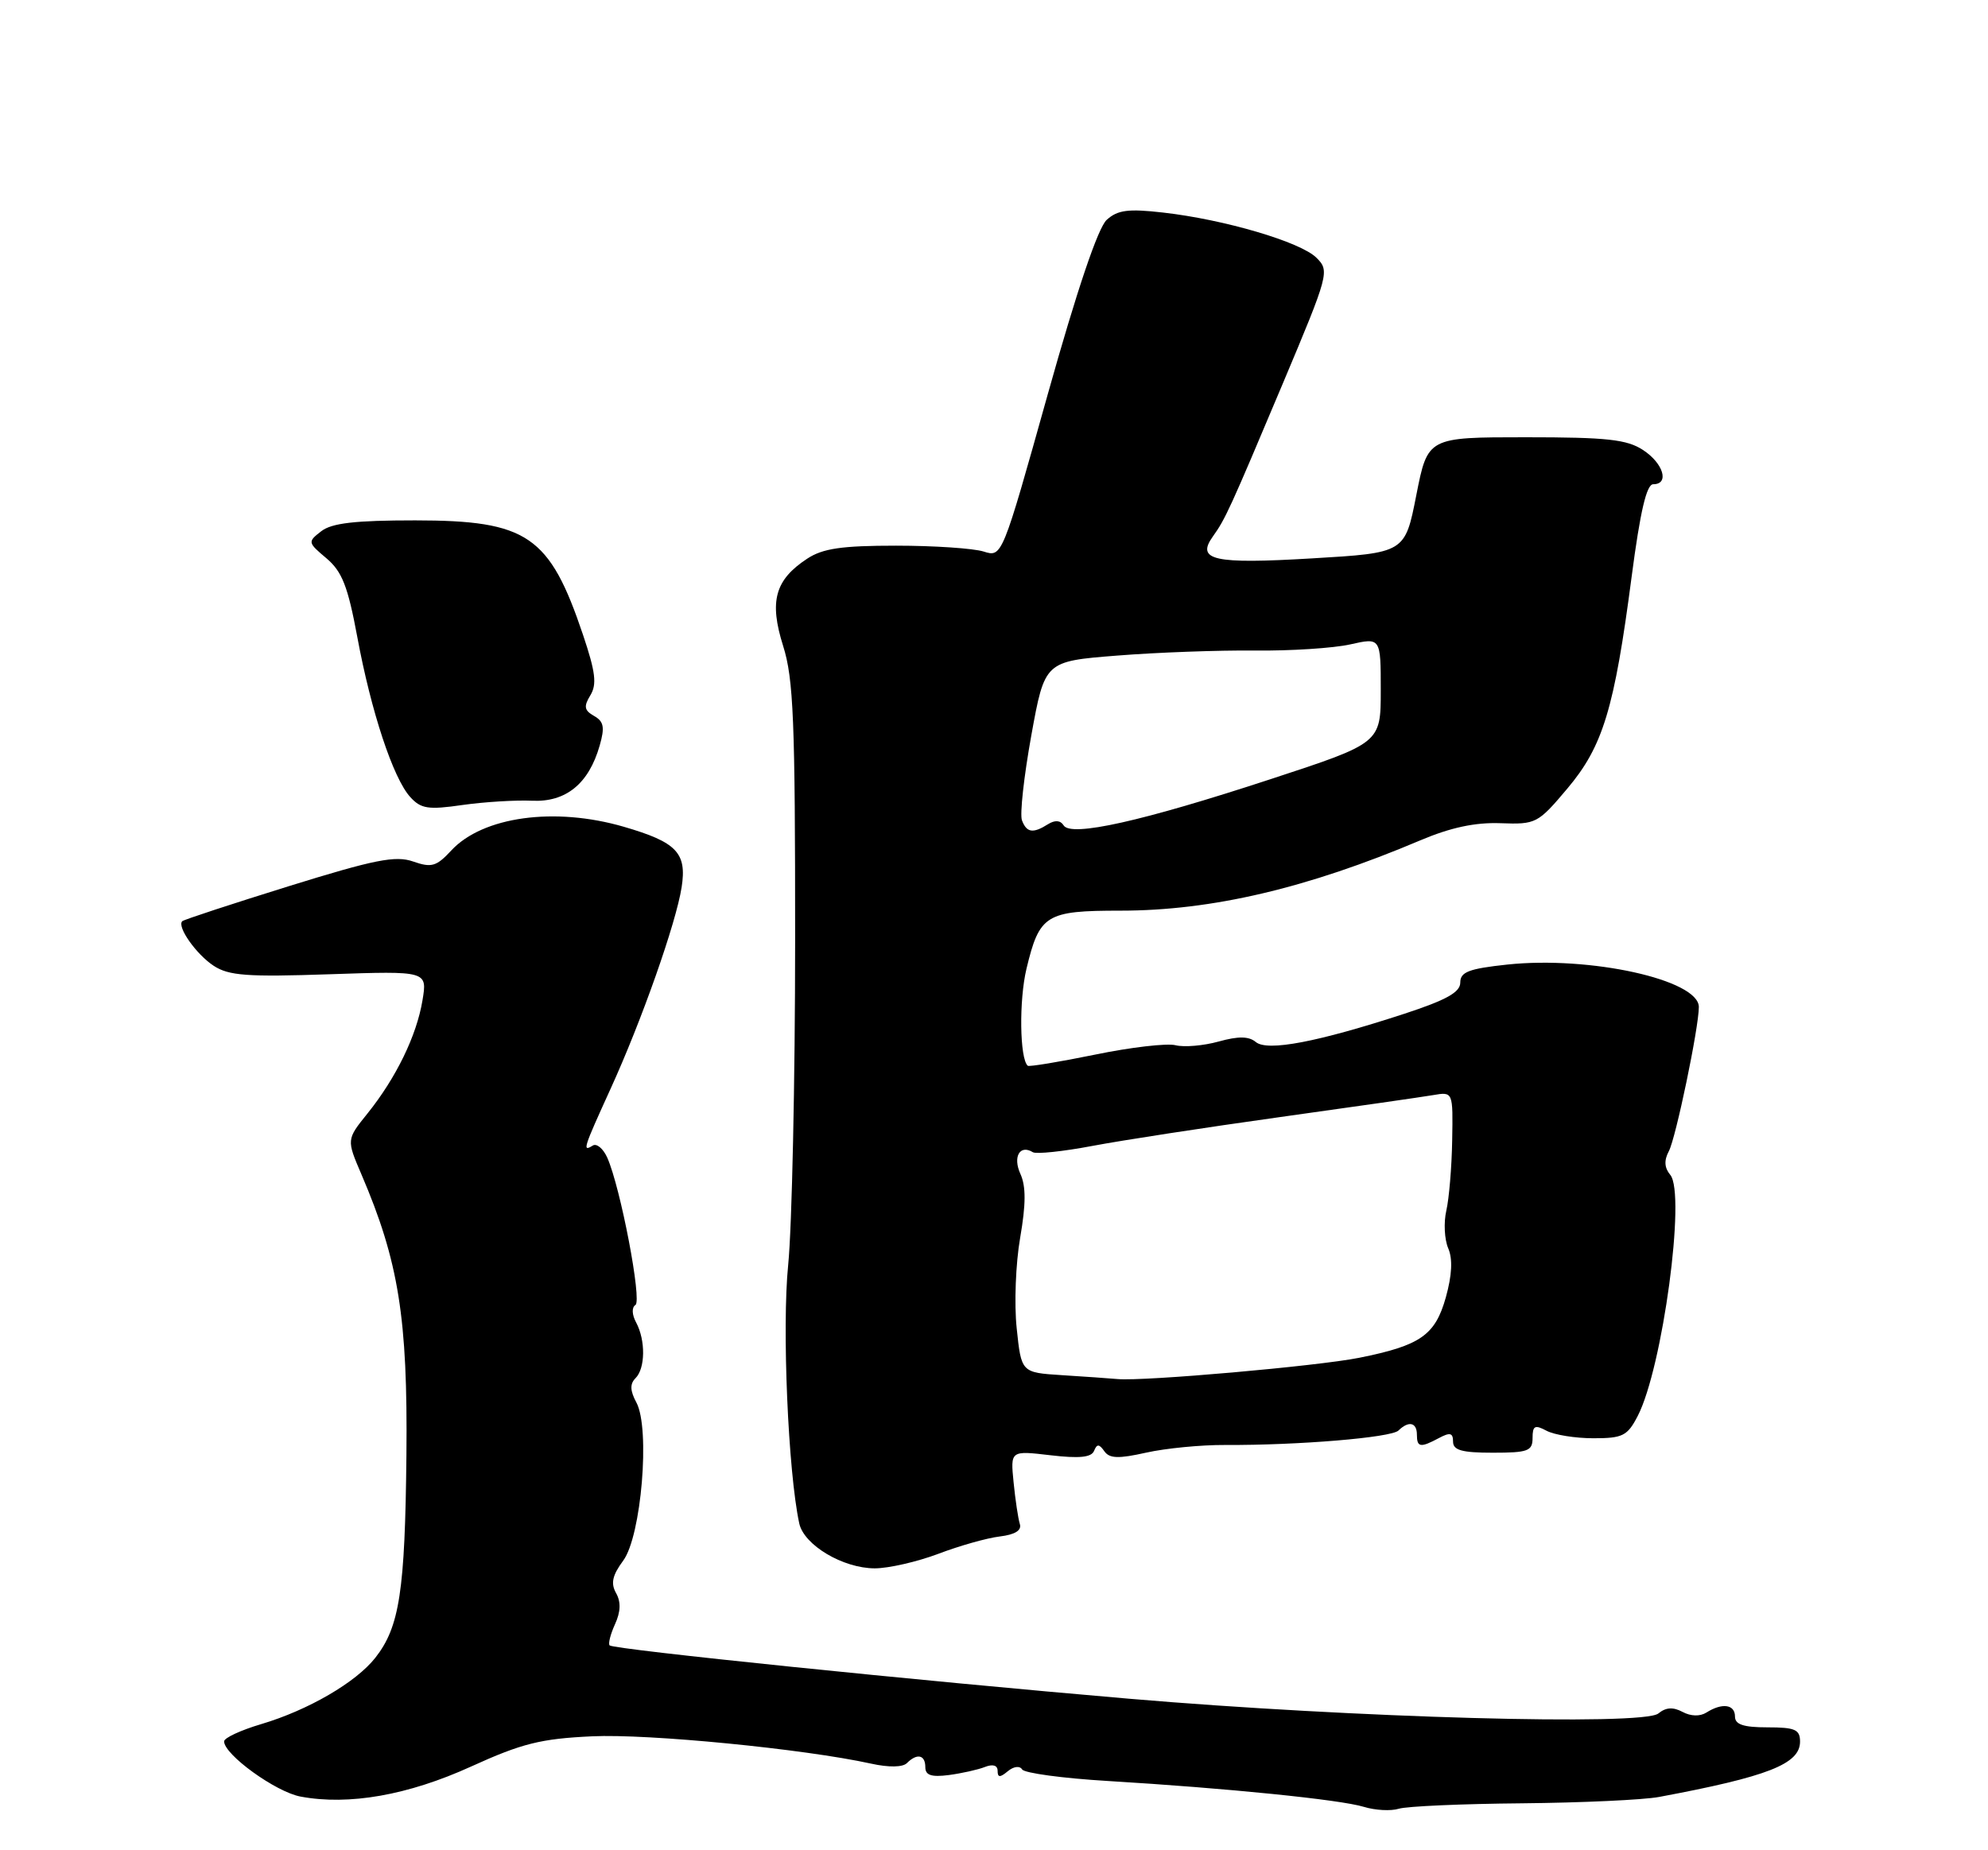 <?xml version="1.0" encoding="UTF-8" standalone="no"?>
<!DOCTYPE svg PUBLIC "-//W3C//DTD SVG 1.1//EN" "http://www.w3.org/Graphics/SVG/1.1/DTD/svg11.dtd" >
<svg xmlns="http://www.w3.org/2000/svg" xmlns:xlink="http://www.w3.org/1999/xlink" version="1.1" viewBox="0 0 275 256">
 <g >
 <path fill="currentColor"
d=" M 210.50 249.51 C 218.75 249.43 227.30 249.04 229.50 248.63 C 244.58 245.81 249.00 244.07 249.00 240.97 C 249.00 239.30 248.31 239.00 244.50 239.00 C 241.17 239.00 240.00 238.61 240.00 237.50 C 240.00 235.82 238.23 235.57 236.05 236.95 C 235.16 237.51 233.89 237.48 232.74 236.86 C 231.43 236.16 230.43 236.23 229.40 237.08 C 227.32 238.81 187.23 237.69 156.19 235.04 C 127.05 232.55 84.89 228.22 84.33 227.66 C 84.11 227.44 84.44 226.12 85.07 224.74 C 85.86 223.01 85.91 221.65 85.22 220.42 C 84.46 219.07 84.71 217.96 86.21 215.93 C 88.72 212.53 89.96 197.67 88.04 194.07 C 87.15 192.42 87.12 191.48 87.91 190.69 C 89.27 189.33 89.32 185.46 88.00 182.99 C 87.41 181.90 87.37 180.89 87.90 180.56 C 88.83 179.99 85.85 164.35 84.01 160.19 C 83.45 158.93 82.54 158.16 82.00 158.50 C 80.53 159.41 80.67 158.97 84.46 150.65 C 88.77 141.21 93.52 127.71 94.29 122.76 C 95.03 118.00 93.61 116.52 86.28 114.39 C 76.72 111.61 66.77 112.98 62.42 117.68 C 60.37 119.89 59.69 120.09 57.15 119.20 C 54.71 118.35 51.84 118.92 39.90 122.63 C 32.03 125.08 25.42 127.25 25.21 127.46 C 24.45 128.22 27.15 132.05 29.56 133.63 C 31.65 135.00 34.22 135.19 45.58 134.80 C 59.12 134.34 59.12 134.34 58.44 138.42 C 57.63 143.30 54.79 149.14 50.83 154.07 C 47.93 157.67 47.93 157.67 50.00 162.50 C 55.15 174.52 56.41 182.38 56.22 201.32 C 56.03 220.16 55.27 225.11 51.92 229.37 C 49.24 232.78 42.63 236.62 36.14 238.55 C 33.31 239.39 31.00 240.46 31.00 240.94 C 31.00 242.77 38.14 247.94 41.58 248.58 C 48.25 249.83 56.45 248.39 65.17 244.42 C 72.20 241.22 74.81 240.57 81.90 240.24 C 89.68 239.87 111.23 241.98 120.50 244.02 C 122.94 244.56 124.87 244.53 125.45 243.95 C 126.86 242.54 128.00 242.80 128.00 244.51 C 128.00 245.63 128.83 245.91 131.25 245.60 C 133.04 245.36 135.29 244.86 136.25 244.48 C 137.34 244.05 138.00 244.25 138.00 245.02 C 138.00 245.96 138.33 245.97 139.41 245.07 C 140.22 244.40 141.06 244.29 141.39 244.82 C 141.70 245.33 147.03 246.05 153.23 246.42 C 169.69 247.41 185.41 249.00 188.66 250.00 C 190.22 250.48 192.40 250.60 193.50 250.26 C 194.60 249.92 202.25 249.58 210.50 249.51 Z  M 129.80 214.99 C 132.71 213.88 136.53 212.80 138.30 212.59 C 140.42 212.33 141.36 211.75 141.07 210.85 C 140.84 210.11 140.45 207.52 140.21 205.10 C 139.77 200.70 139.77 200.70 145.30 201.35 C 149.30 201.82 150.97 201.65 151.34 200.75 C 151.74 199.76 152.04 199.77 152.76 200.79 C 153.47 201.81 154.71 201.85 158.55 200.99 C 161.24 200.39 166.15 199.91 169.47 199.93 C 179.59 199.98 192.45 198.91 193.45 197.93 C 194.86 196.55 196.00 196.80 196.00 198.50 C 196.00 200.27 196.48 200.35 199.07 198.96 C 200.59 198.15 201.00 198.26 201.00 199.46 C 201.00 200.66 202.22 201.00 206.50 201.00 C 211.37 201.00 212.00 200.77 212.00 198.96 C 212.00 197.26 212.32 197.10 213.93 197.96 C 215.00 198.53 217.91 199.00 220.41 199.00 C 224.47 199.00 225.12 198.68 226.55 195.91 C 229.98 189.26 233.23 165.19 231.05 162.56 C 230.23 161.57 230.17 160.56 230.85 159.28 C 231.82 157.46 235.00 142.18 235.00 139.33 C 235.00 135.57 219.94 132.24 208.49 133.46 C 203.18 134.03 202.00 134.48 202.00 135.95 C 202.00 137.29 200.08 138.36 194.25 140.27 C 182.25 144.19 175.32 145.51 173.72 144.18 C 172.75 143.37 171.30 143.35 168.57 144.11 C 166.48 144.69 163.80 144.92 162.61 144.62 C 161.43 144.32 156.42 144.90 151.48 145.92 C 146.54 146.93 142.35 147.62 142.17 147.46 C 141.05 146.48 140.95 138.39 141.99 134.05 C 143.79 126.54 144.67 126.00 155.01 126.00 C 167.61 126.00 180.83 122.90 196.50 116.26 C 200.66 114.50 204.05 113.77 207.56 113.90 C 212.47 114.08 212.73 113.95 216.80 109.12 C 221.74 103.26 223.31 98.10 225.71 79.75 C 226.89 70.75 227.77 67.00 228.69 67.00 C 230.96 67.00 230.11 64.12 227.29 62.27 C 225.04 60.80 222.33 60.50 211.04 60.50 C 197.50 60.50 197.50 60.50 195.92 68.50 C 194.35 76.50 194.35 76.50 181.48 77.26 C 167.88 78.07 165.42 77.52 167.78 74.22 C 169.51 71.81 170.13 70.45 177.47 53.02 C 183.83 37.90 183.94 37.49 182.11 35.67 C 179.93 33.48 169.37 30.37 160.89 29.41 C 156.07 28.86 154.60 29.05 153.09 30.42 C 151.89 31.51 148.98 40.12 144.92 54.61 C 138.62 77.12 138.62 77.12 136.06 76.31 C 134.65 75.87 129.20 75.50 123.95 75.50 C 116.44 75.50 113.82 75.88 111.66 77.30 C 107.20 80.23 106.38 83.19 108.33 89.37 C 109.77 93.94 110.00 99.73 109.99 130.10 C 109.99 149.57 109.55 169.78 109.03 175.00 C 108.16 183.60 109.02 203.64 110.56 210.78 C 111.21 213.78 116.60 216.99 121.00 217.00 C 122.92 217.00 126.88 216.09 129.80 214.99 Z  M 73.58 110.79 C 78.27 111.02 81.44 108.45 82.95 103.17 C 83.68 100.63 83.53 99.83 82.18 99.06 C 80.82 98.29 80.72 97.75 81.66 96.21 C 82.59 94.69 82.38 92.99 80.65 87.84 C 76.02 74.09 72.97 72.01 57.44 72.00 C 49.12 72.00 45.90 72.37 44.44 73.50 C 42.54 74.97 42.56 75.06 45.16 77.25 C 47.32 79.08 48.12 81.12 49.42 88.11 C 51.33 98.44 54.38 107.66 56.74 110.27 C 58.23 111.91 59.22 112.07 63.98 111.38 C 67.02 110.95 71.34 110.69 73.58 110.79 Z  M 146.89 190.27 C 141.28 189.91 141.28 189.91 140.64 183.79 C 140.28 180.43 140.50 174.79 141.12 171.25 C 141.92 166.62 141.93 164.15 141.16 162.44 C 140.07 160.07 141.07 158.31 142.87 159.42 C 143.34 159.71 147.06 159.32 151.12 158.55 C 155.18 157.78 166.82 155.99 177.00 154.57 C 187.18 153.15 196.74 151.78 198.25 151.52 C 201.00 151.05 201.00 151.05 200.88 157.78 C 200.82 161.47 200.45 165.85 200.07 167.50 C 199.69 169.15 199.81 171.49 200.33 172.71 C 200.97 174.19 200.86 176.42 200.00 179.51 C 198.53 184.75 196.49 186.17 188.00 187.87 C 182.24 189.02 158.23 191.14 154.60 190.81 C 153.45 190.71 149.97 190.46 146.89 190.27 Z  M 141.37 113.51 C 141.05 112.70 141.64 107.41 142.66 101.76 C 144.52 91.50 144.52 91.50 154.51 90.71 C 160.01 90.27 168.56 89.96 173.53 90.01 C 178.50 90.07 184.46 89.68 186.78 89.16 C 191.00 88.21 191.00 88.21 191.00 95.51 C 191.00 102.81 191.00 102.81 175.75 107.81 C 157.95 113.65 148.14 115.84 147.13 114.20 C 146.69 113.49 145.93 113.44 144.97 114.04 C 142.90 115.35 142.02 115.22 141.37 113.51 Z "/>
</g>
</svg>